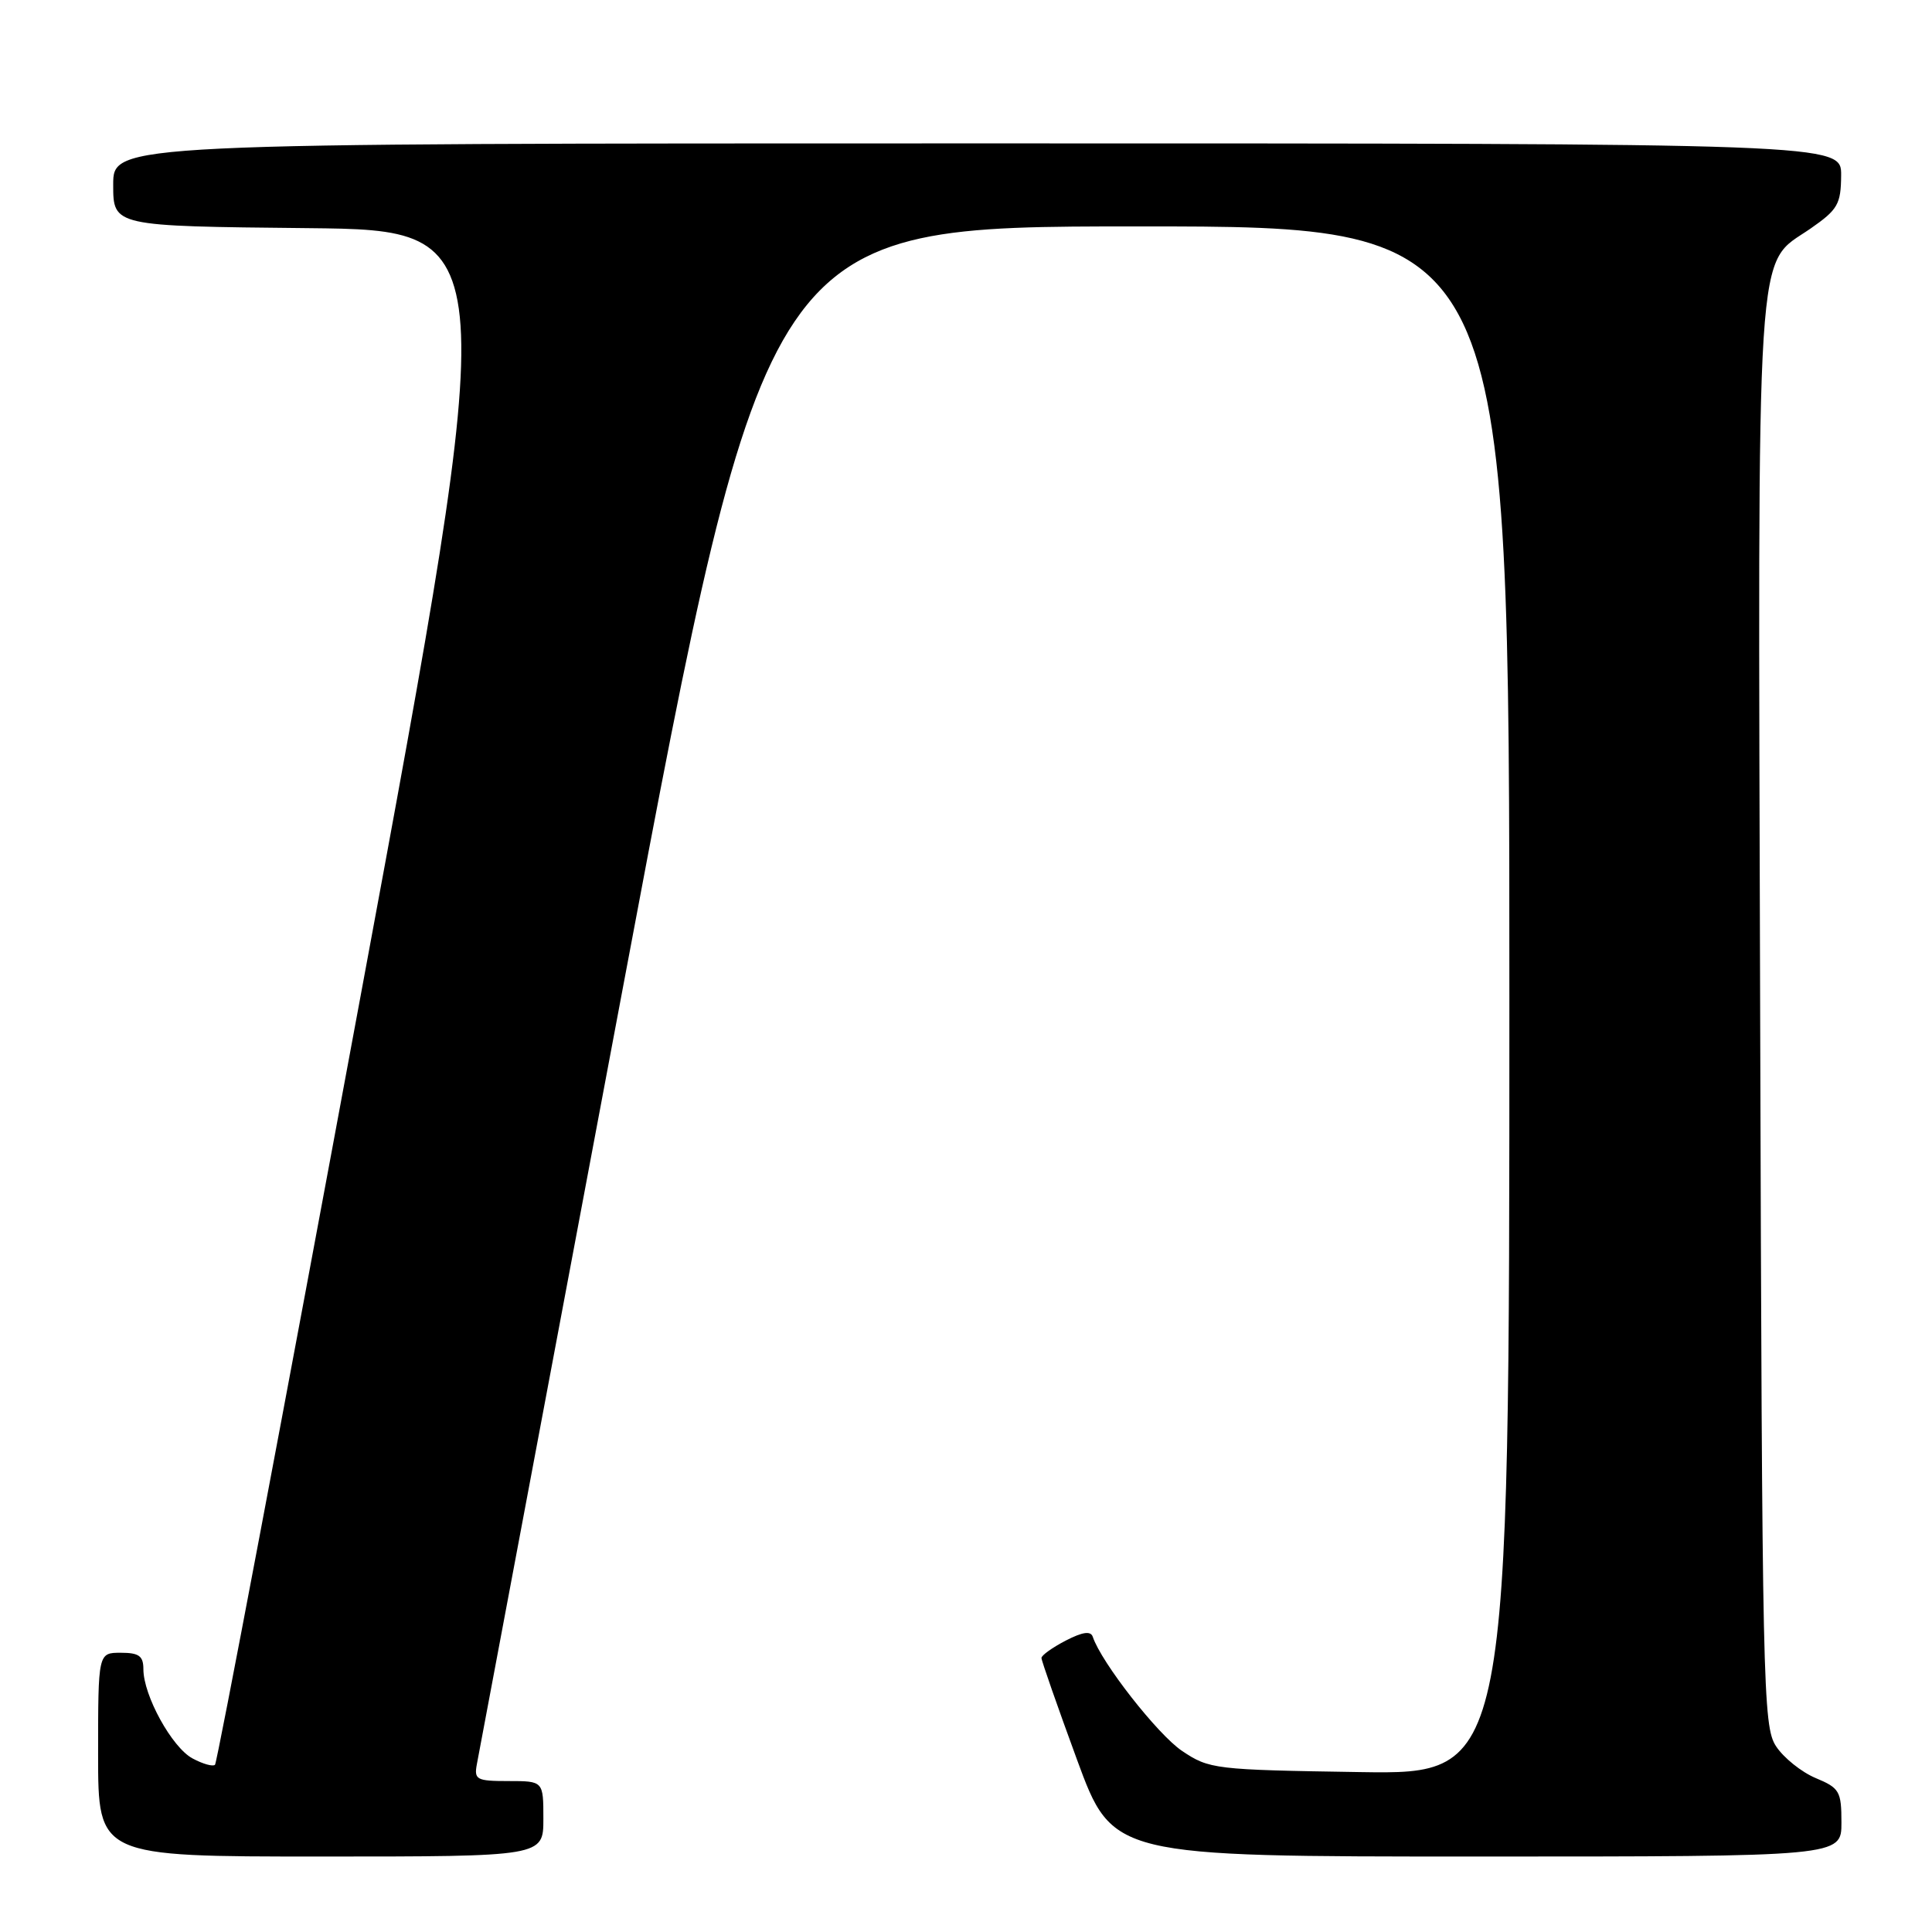 <?xml version="1.0" encoding="UTF-8" standalone="no"?>
<!DOCTYPE svg PUBLIC "-//W3C//DTD SVG 1.1//EN" "http://www.w3.org/Graphics/SVG/1.1/DTD/svg11.dtd" >
<svg xmlns="http://www.w3.org/2000/svg" xmlns:xlink="http://www.w3.org/1999/xlink" version="1.1" viewBox="0 0 256 256">
 <g >
 <path fill="currentColor"
d=" M 72.00 241.00 C 72.00 236.00 72.00 236.00 67.38 236.00 C 63.14 236.00 62.80 235.82 63.19 233.75 C 63.42 232.51 72.14 186.16 82.56 130.75 C 101.50 30.01 101.50 30.01 150.75 30.00 C 200.00 30.00 200.00 30.00 200.00 132.56 C 200.00 235.12 200.00 235.12 180.17 234.81 C 160.93 234.51 160.24 234.43 156.62 232.00 C 153.40 229.83 145.93 220.29 144.80 216.89 C 144.53 216.08 143.46 216.23 141.21 217.39 C 139.44 218.31 138.00 219.34 138.00 219.69 C 138.00 220.05 140.12 226.11 142.71 233.17 C 147.43 246.00 147.43 246.00 195.71 246.00 C 244.00 246.00 244.00 246.00 244.00 241.51 C 244.00 237.35 243.75 236.92 240.58 235.60 C 238.70 234.81 236.33 232.91 235.33 231.38 C 233.60 228.73 233.49 223.69 233.23 134.31 C 232.93 29.25 232.54 35.38 239.90 30.29 C 243.51 27.78 243.93 27.07 243.96 23.25 C 244.00 19.00 244.00 19.00 129.50 19.00 C 15.00 19.00 15.00 19.00 15.00 24.48 C 15.00 29.97 15.00 29.97 40.80 30.23 C 66.60 30.50 66.60 30.50 47.79 131.92 C 37.45 187.70 28.77 233.57 28.49 233.84 C 28.22 234.11 26.88 233.74 25.51 233.00 C 22.79 231.55 19.00 224.66 19.00 221.18 C 19.00 219.42 18.42 219.00 16.00 219.00 C 13.00 219.00 13.00 219.00 13.00 232.50 C 13.00 246.00 13.00 246.00 42.50 246.00 C 72.00 246.00 72.00 246.00 72.00 241.00 Z "/>
</g>
</svg>